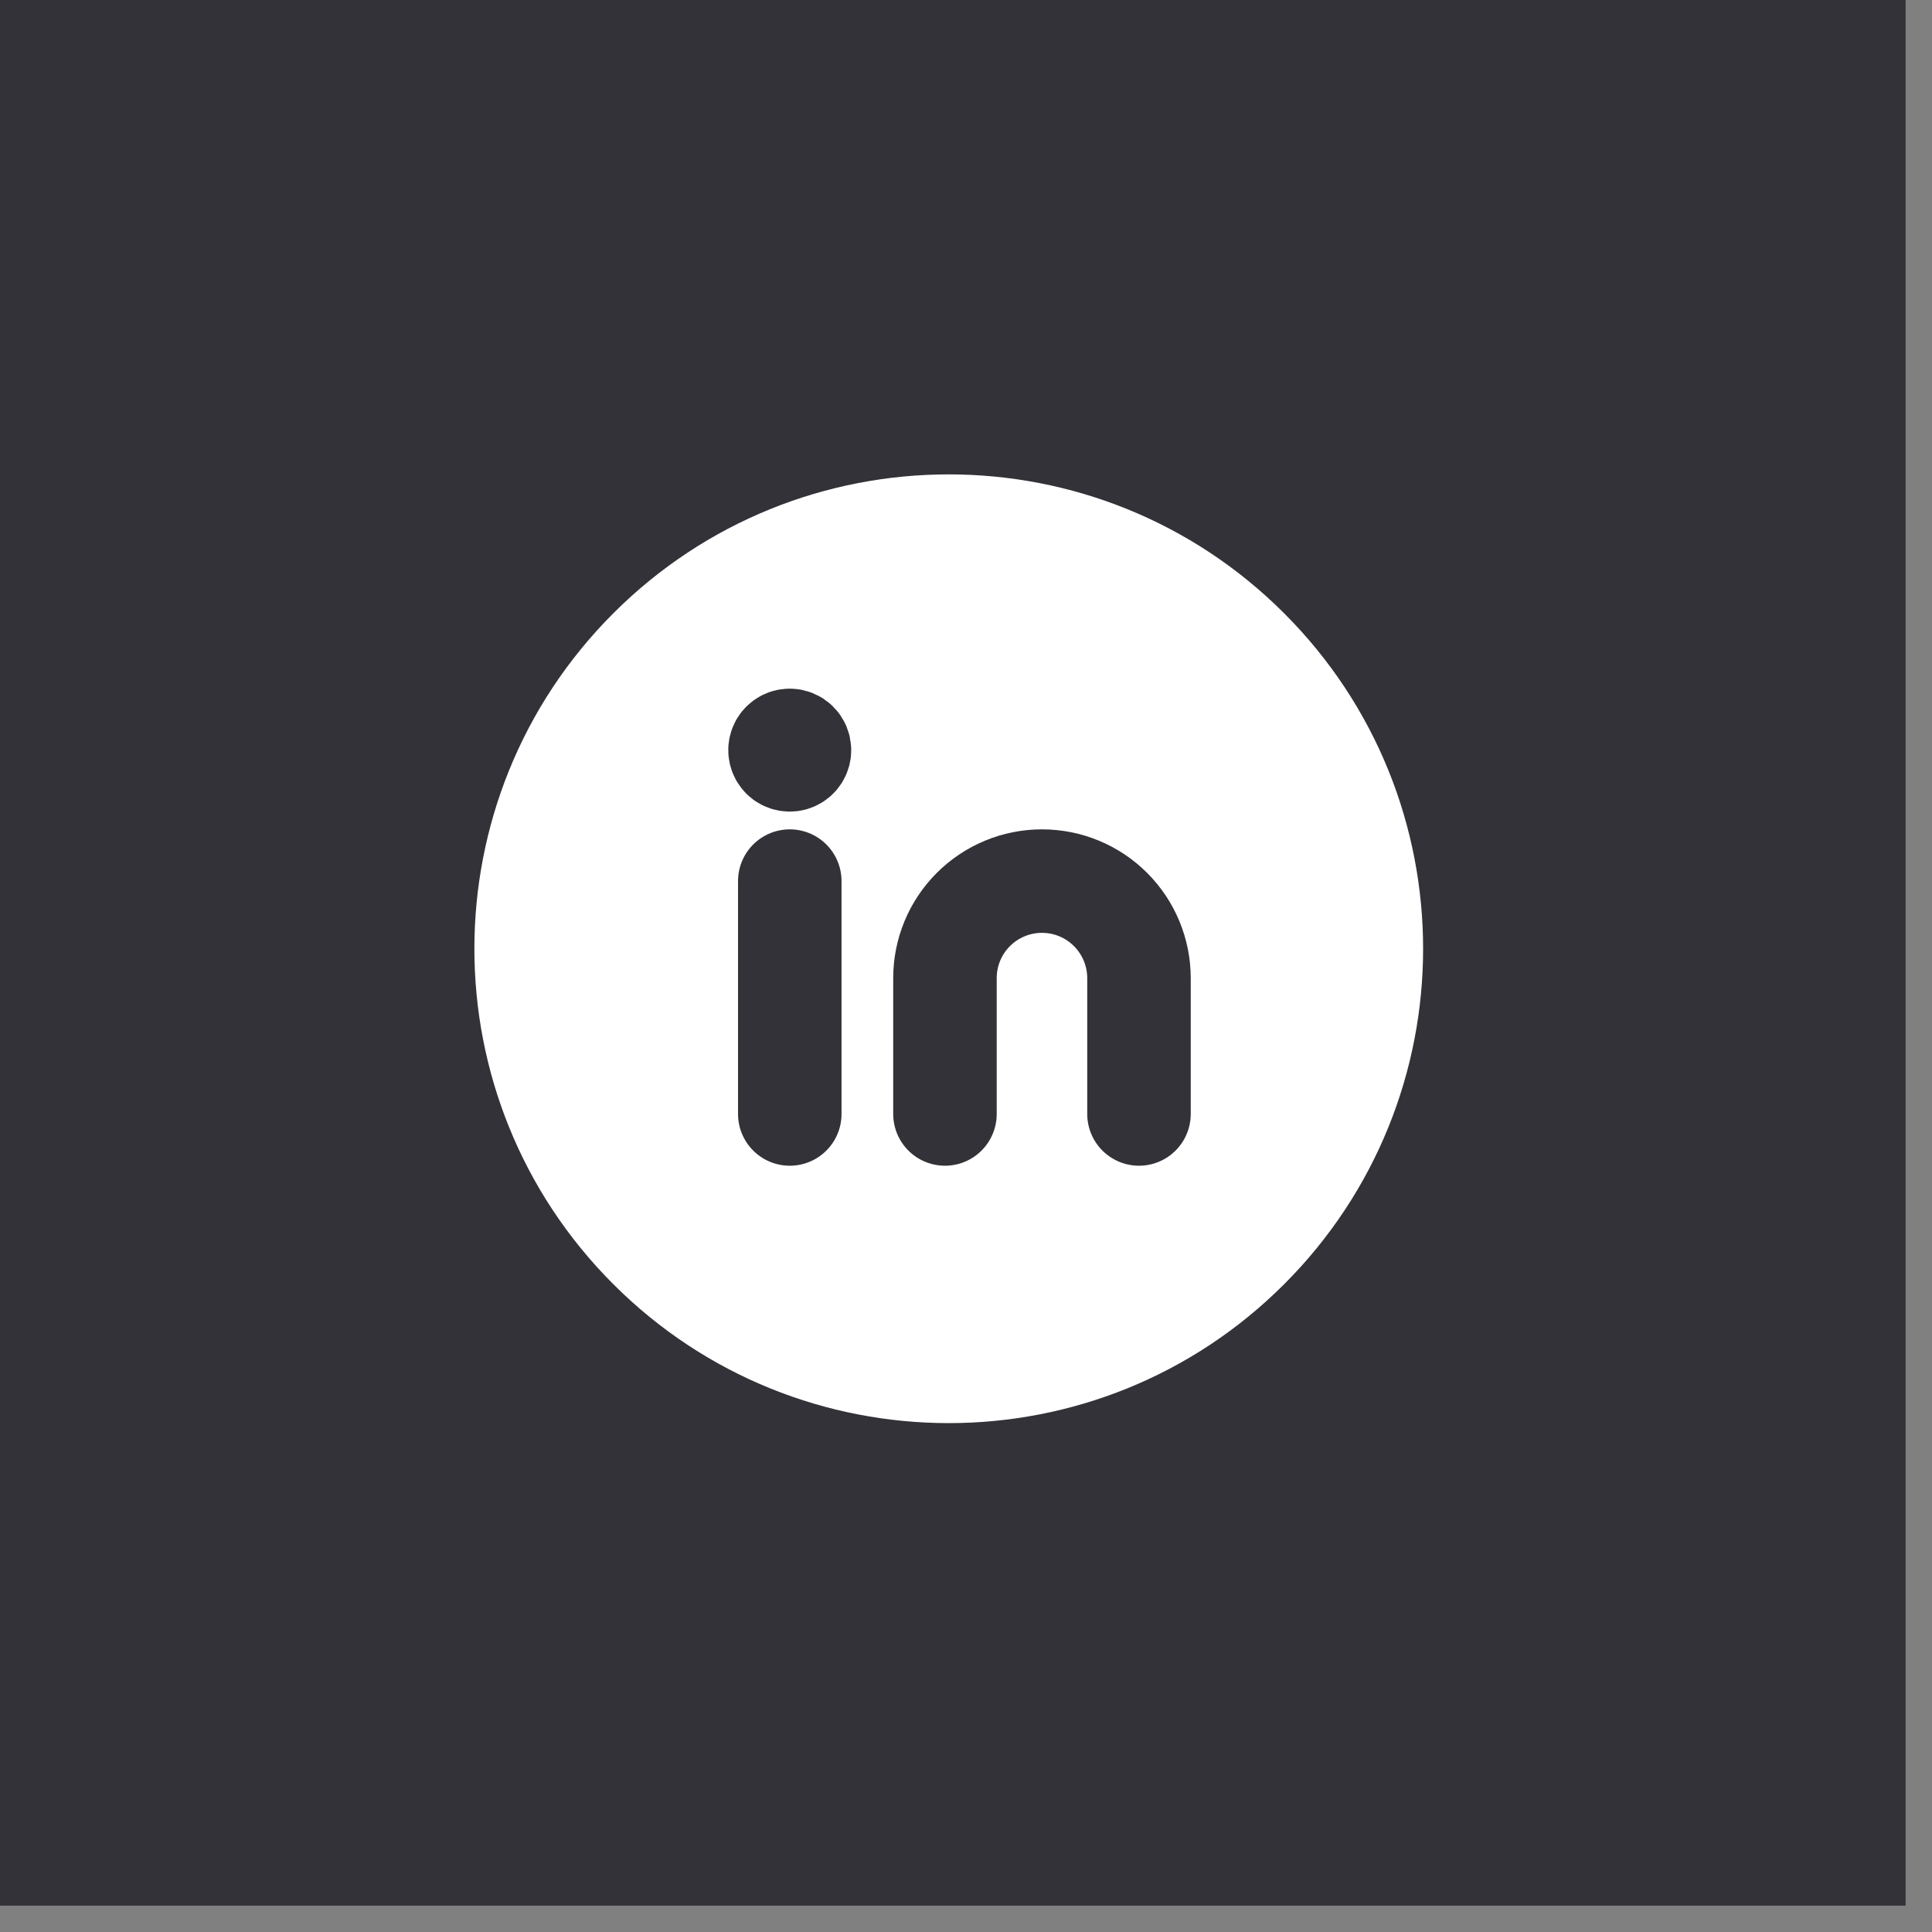 <svg width="56" height="56" viewBox="0 0 56 56" fill="none" xmlns="http://www.w3.org/2000/svg">
<rect x="0" y="0" width="56" height="56" fill="#808080" stroke="none"/>
<rect width="55.235" height="55.235" fill="#323238"/>
<path d="M37.222 17.777C42.592 23.147 42.592 31.853 37.222 37.223C31.853 42.592 23.147 42.592 17.777 37.223C12.408 31.853 12.408 23.147 17.777 17.777C23.147 12.408 31.853 12.408 37.222 17.777" fill="white"/>
<path d="M22.892 25.539V32.289" stroke="#323238" stroke-width="3" stroke-linecap="round" stroke-linejoin="round"/>
<path d="M27.39 32.289V28.351C27.39 27.605 27.686 26.89 28.213 26.363C28.741 25.835 29.456 25.539 30.202 25.539C30.948 25.539 31.663 25.835 32.19 26.363C32.717 26.89 33.014 27.605 33.014 28.351V32.289" stroke="#323238" stroke-width="3" stroke-linecap="round" stroke-linejoin="round"/>
<path d="M22.89 21.461C22.834 21.461 22.78 21.478 22.734 21.509C22.688 21.54 22.652 21.584 22.63 21.636C22.609 21.687 22.604 21.744 22.615 21.799C22.626 21.853 22.653 21.903 22.692 21.943C22.732 21.982 22.782 22.009 22.837 22.019C22.891 22.03 22.948 22.024 22.999 22.003C23.051 21.982 23.095 21.946 23.126 21.899C23.157 21.853 23.173 21.799 23.173 21.743C23.173 21.668 23.143 21.596 23.09 21.543C23.037 21.491 22.965 21.461 22.89 21.461" stroke="#323238" stroke-width="3" stroke-linecap="round" stroke-linejoin="round"/>
</svg>
